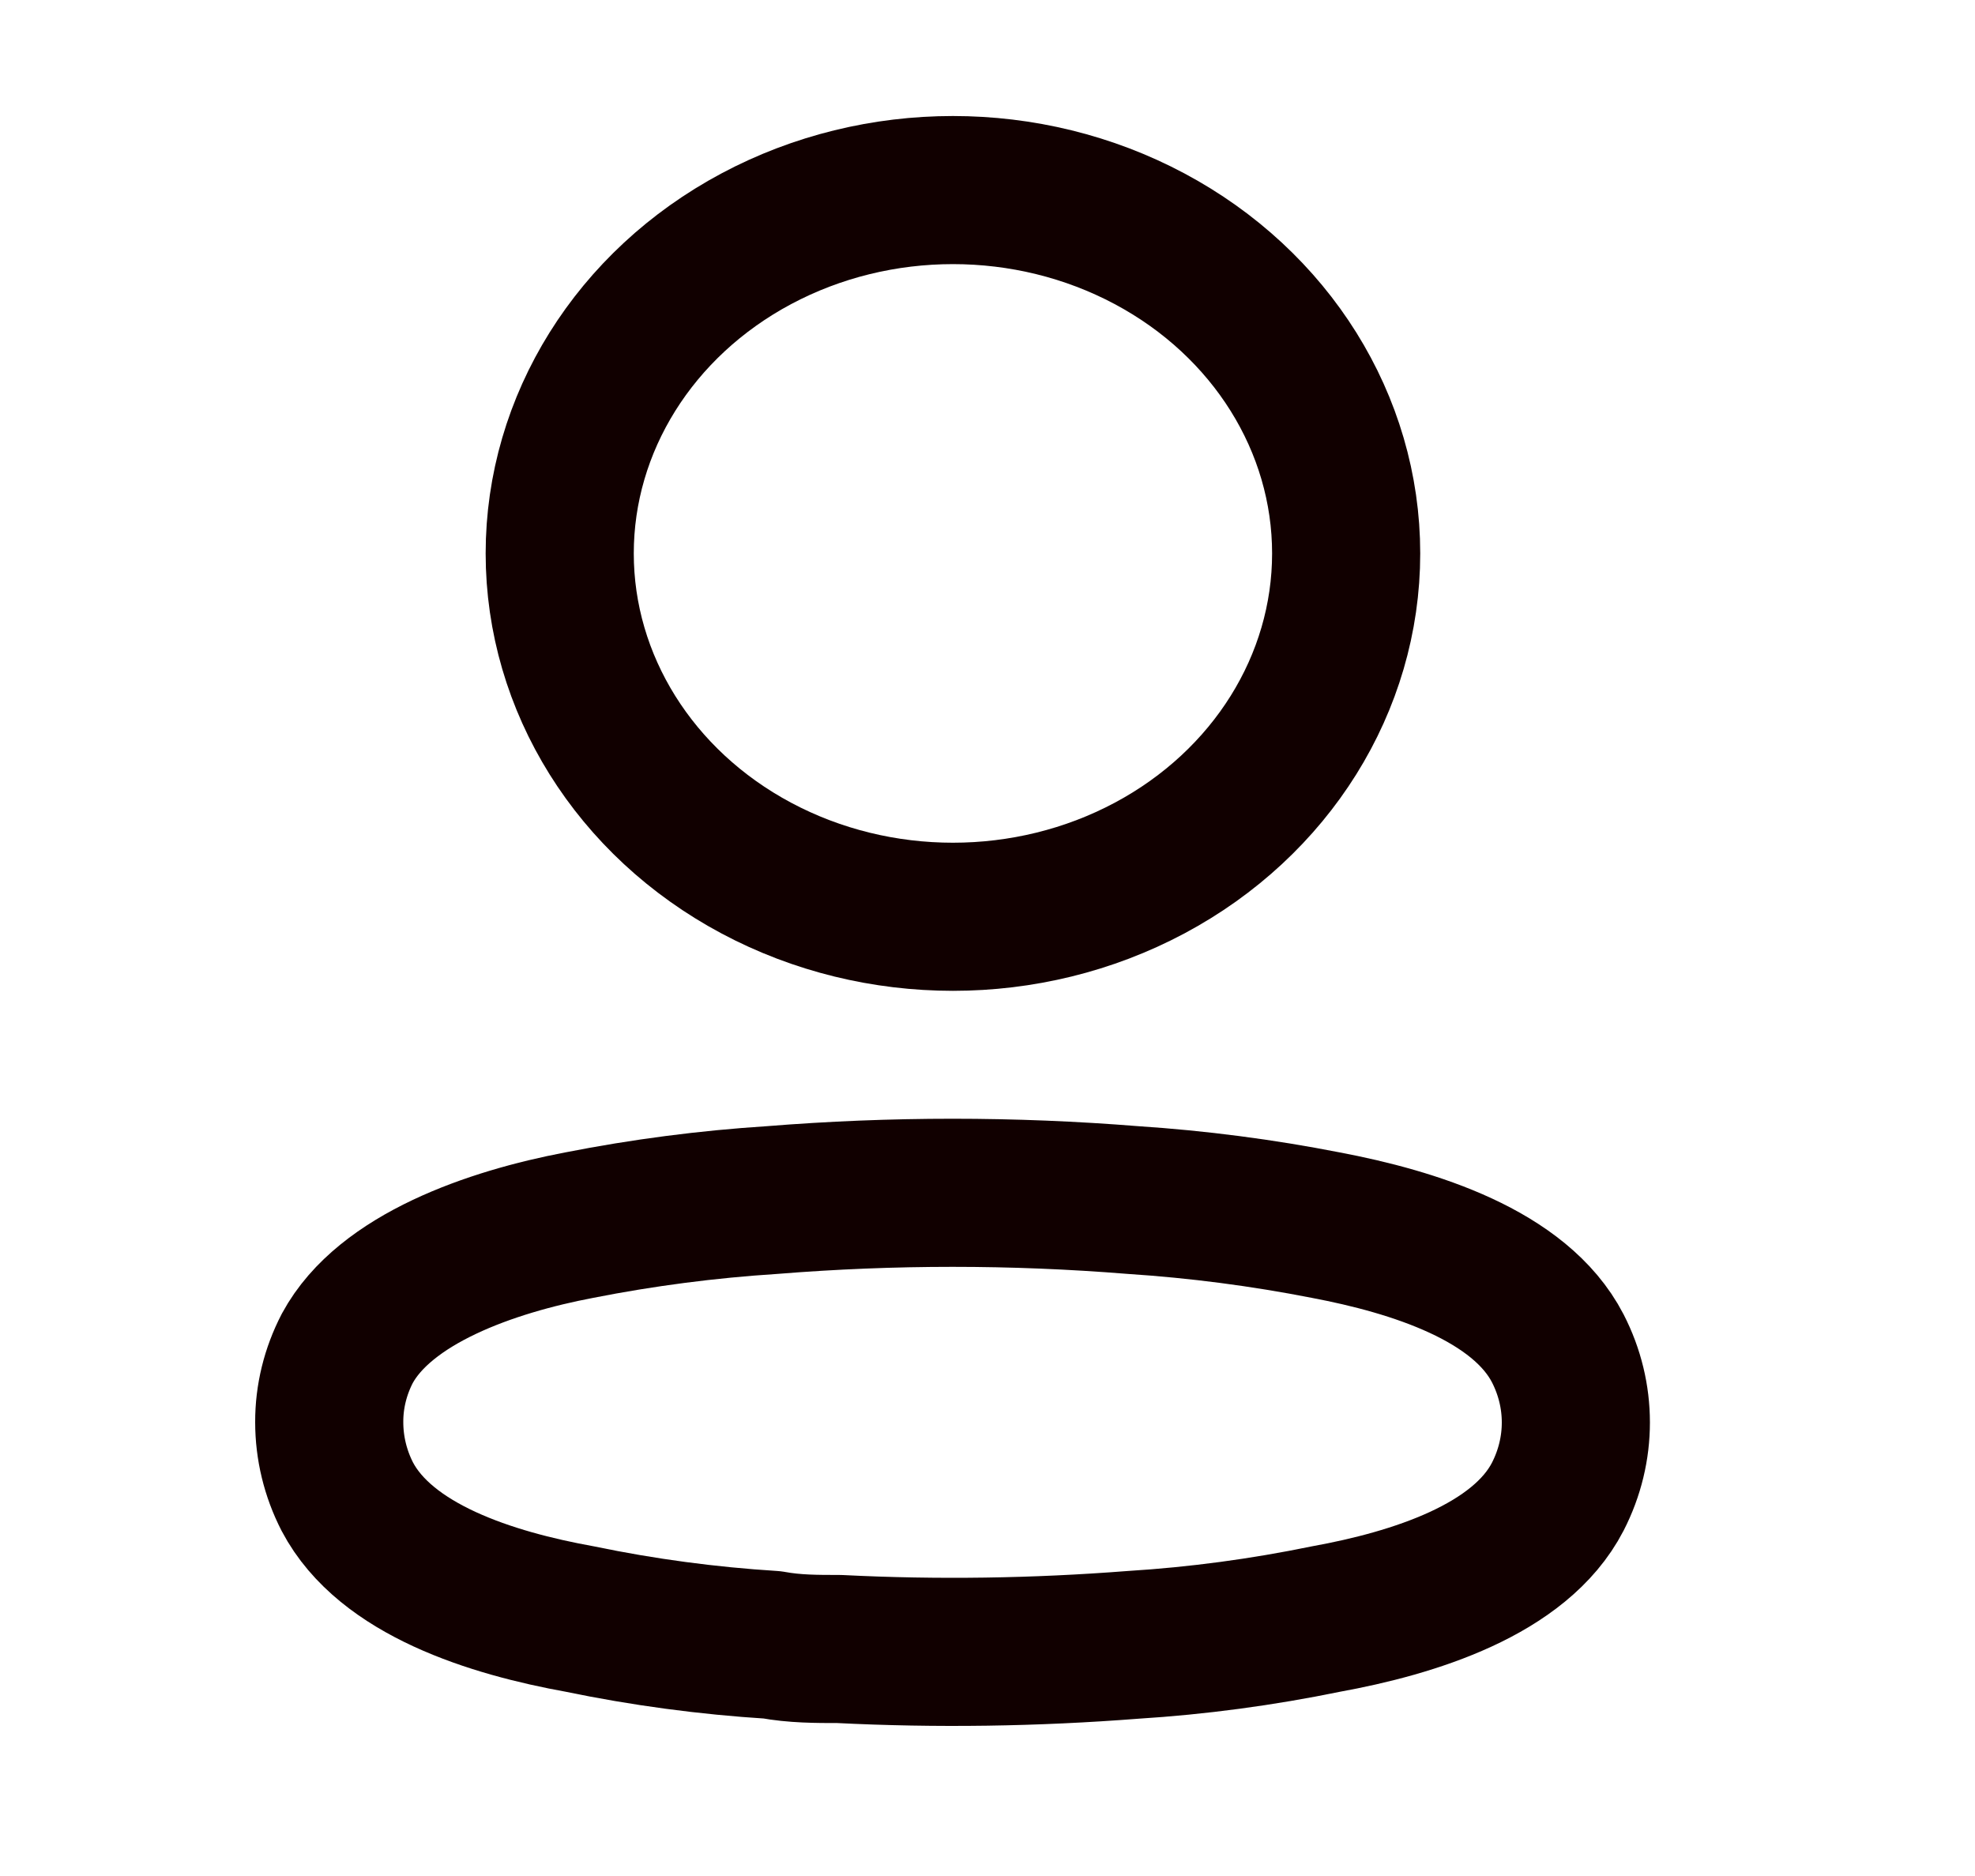 <svg width="20" height="19" viewBox="0 0 20 19" fill="none" xmlns="http://www.w3.org/2000/svg">
<ellipse cx="9.65" cy="5.605" rx="3.982" ry="3.68" stroke="#100" stroke-width="1.5" stroke-linecap="round" stroke-linejoin="round"/>
<path fill-rule="evenodd" clip-rule="evenodd" d="M3.334 14.403C3.333 14.145 3.396 13.889 3.517 13.656C3.898 12.951 4.974 12.577 5.866 12.408C6.51 12.281 7.163 12.196 7.819 12.154C9.035 12.056 10.257 12.056 11.473 12.154C12.129 12.197 12.782 12.282 13.425 12.408C14.318 12.577 15.393 12.916 15.775 13.656C16.019 14.131 16.019 14.682 15.775 15.158C15.393 15.898 14.318 16.236 13.425 16.398C12.783 16.53 12.13 16.618 11.473 16.659C10.483 16.736 9.489 16.751 8.498 16.701C8.269 16.701 8.048 16.701 7.819 16.659C7.165 16.618 6.514 16.531 5.874 16.398C4.974 16.236 3.906 15.898 3.517 15.158C3.396 14.922 3.334 14.664 3.334 14.403Z" stroke="#100" stroke-width="1.5" stroke-linecap="round" stroke-linejoin="round"/>
</svg>

